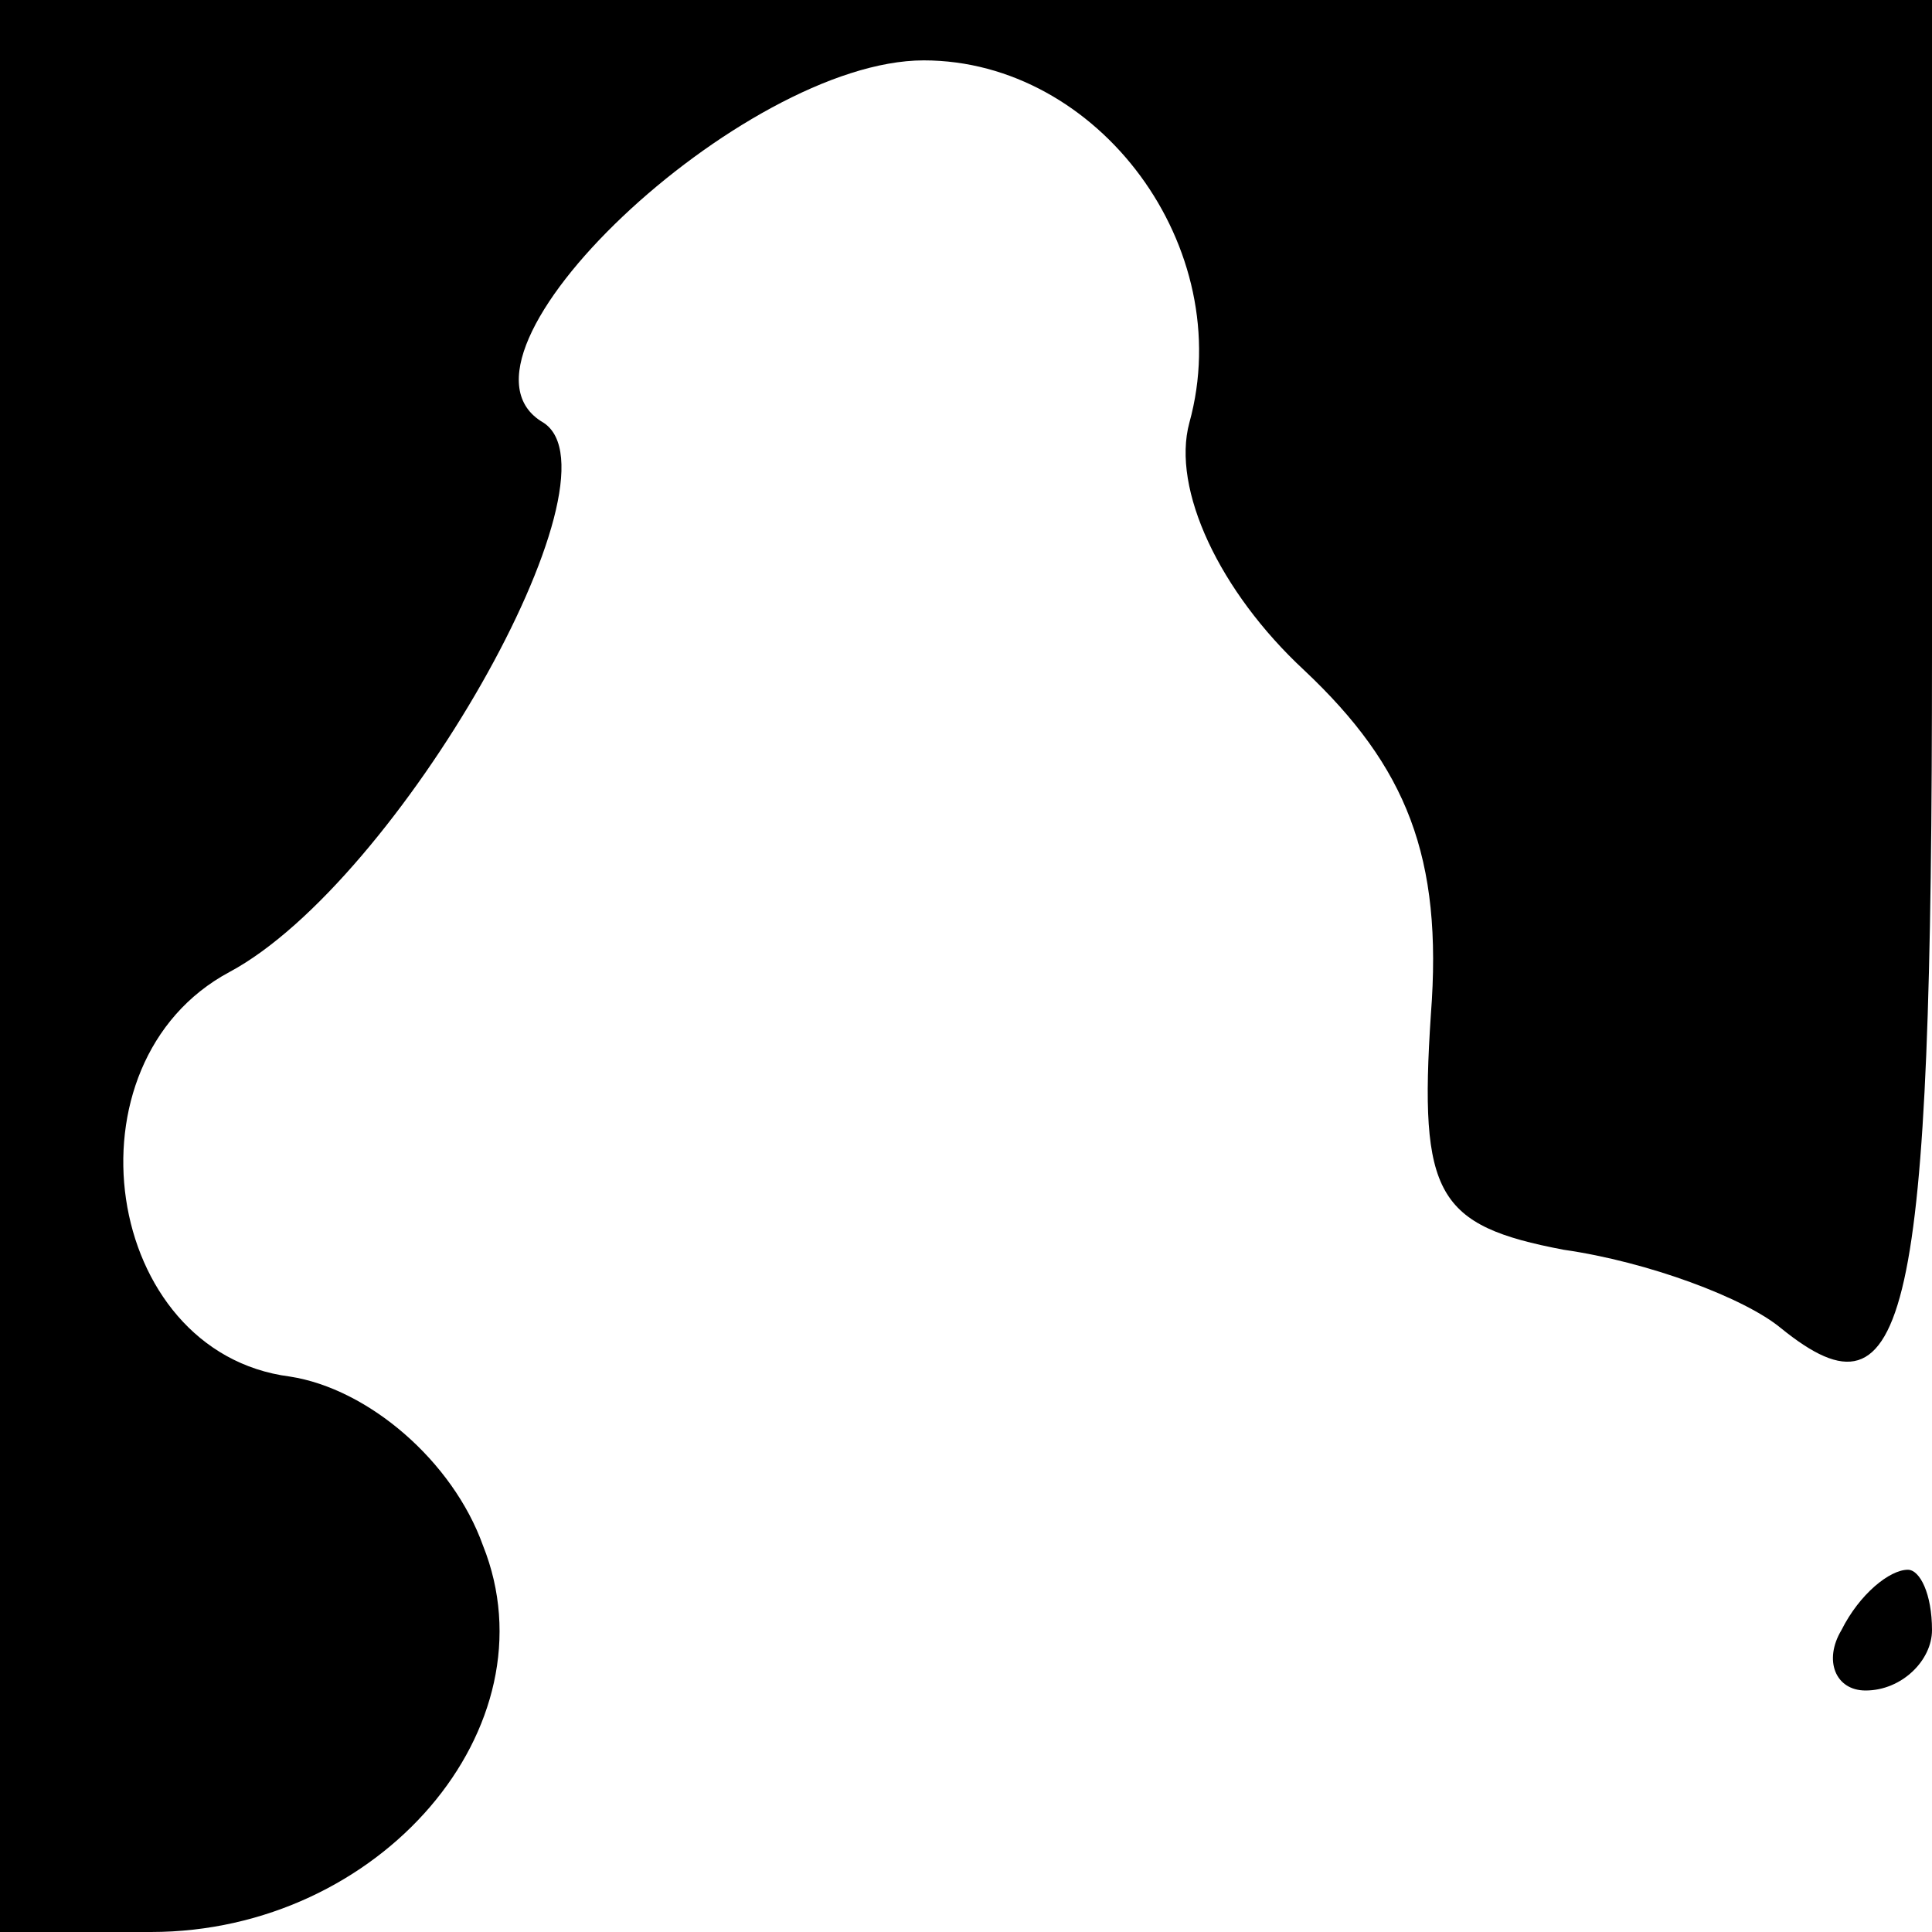 <?xml version="1.0" standalone="no"?>
<!DOCTYPE svg PUBLIC "-//W3C//DTD SVG 20010904//EN"
 "http://www.w3.org/TR/2001/REC-SVG-20010904/DTD/svg10.dtd">
<svg version="1.0" xmlns="http://www.w3.org/2000/svg"
 width="32pt" height="32pt" viewBox="0 0 32 32"
 preserveAspectRatio="xMidYMid meet">
<g transform="translate(0,32) scale(0.1,-0.1)"
fill="#000000" stroke="none">
<path fill="#000000" stroke="none" d="M0 160 l0 -160 25 0 c38 0 67 34 55 64
-5 14 -19 26 -32 28 -31 4 -38 52 -10 67 28 15 66 82 52 91 -19 11 33 60 63
60 29 0 52 -31 44 -60 -3 -11 5 -28 19 -41 17 -16 23 -31 21 -57 -2 -30 1 -35
22 -39 14 -2 30 -8 36 -13 21 -17 25 1 25 112 l0 108 -160 0 -160 0 0 -160z"/>
<path fill="#000000" stroke="none" d="M305 50 c-3 -5 -1 -10 4 -10 6 0 11 5
11 10 0 6 -2 10 -4 10 -3 0 -8 -4 -11 -10z"/>
</g>
</svg>
